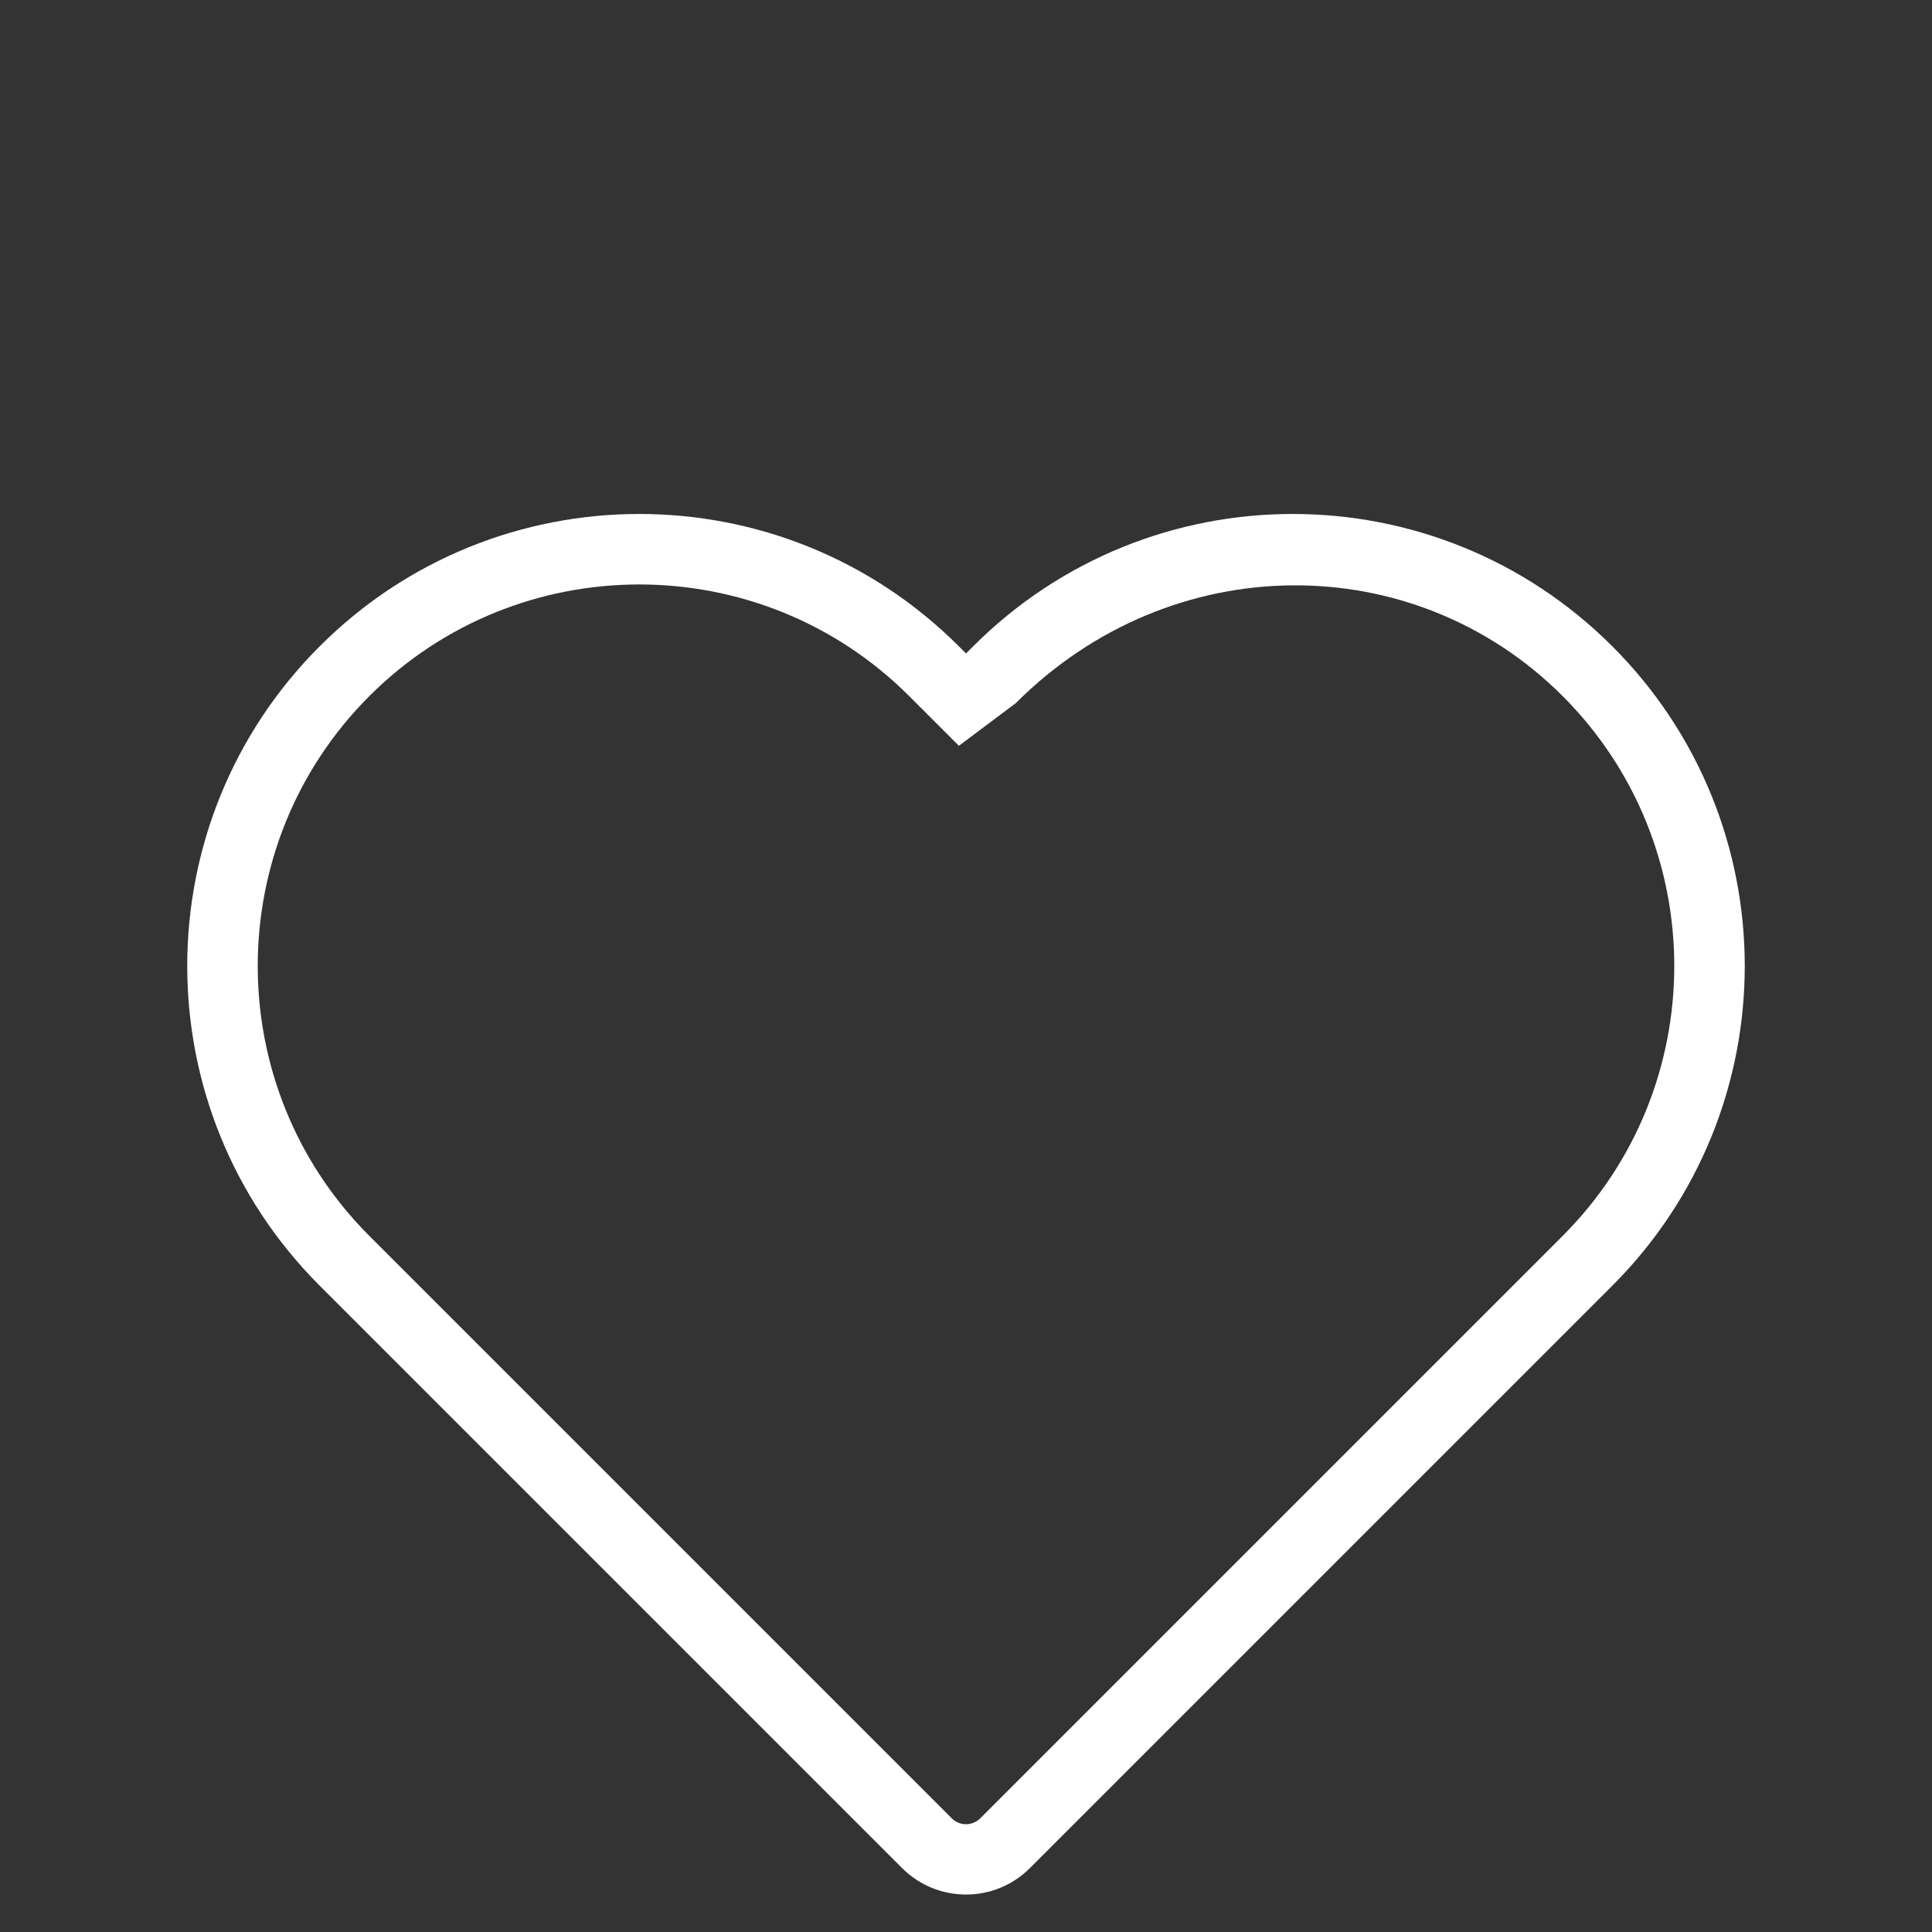 <svg xmlns="http://www.w3.org/2000/svg" width="192.333" height="192.333" viewBox="0 0 192.333 192.333">
  <rect x="0" y="0" width="192.333" height="192.333" fill="#333333" stroke="none"/>
  <g id="Union_1" data-name="Union 1" transform="translate(0 96.166) rotate(-45)" fill="none" stroke-linecap="round">
    <path d="M9,136a9,9,0,0,1-9-9V45a45,45,0,0,1,90,0v1h1a45,45,0,1,1,0,90Z" stroke="none"/>
    <path d="M 91 129 C 111.953 129 129 111.953 129 91 C 129 70.047 111.953 53 90 53 L 83 52 L 83 45 C 83 24.047 65.953 7 45 7 C 24.047 7 7 24.047 7 45 L 7 127 C 7 128.103 7.897 129 9 129 L 91 129 M 91 136 L 9 136 C 4.029 136 1.842680376284989e-06 131.971 1.842680376284989e-06 127 L 1.842680376284989e-06 45 C 1.842680376284989e-06 20.147 20.147 1.842680376284989e-06 45 1.842680376284989e-06 C 69.853 1.842680376284989e-06 90 20.147 90 45 L 90 46 L 91 46 C 115.853 46 136 66.147 136 91 C 136 115.853 115.853 136 91 136 Z" stroke="none" fill="#fff"/>
  </g>
</svg>

